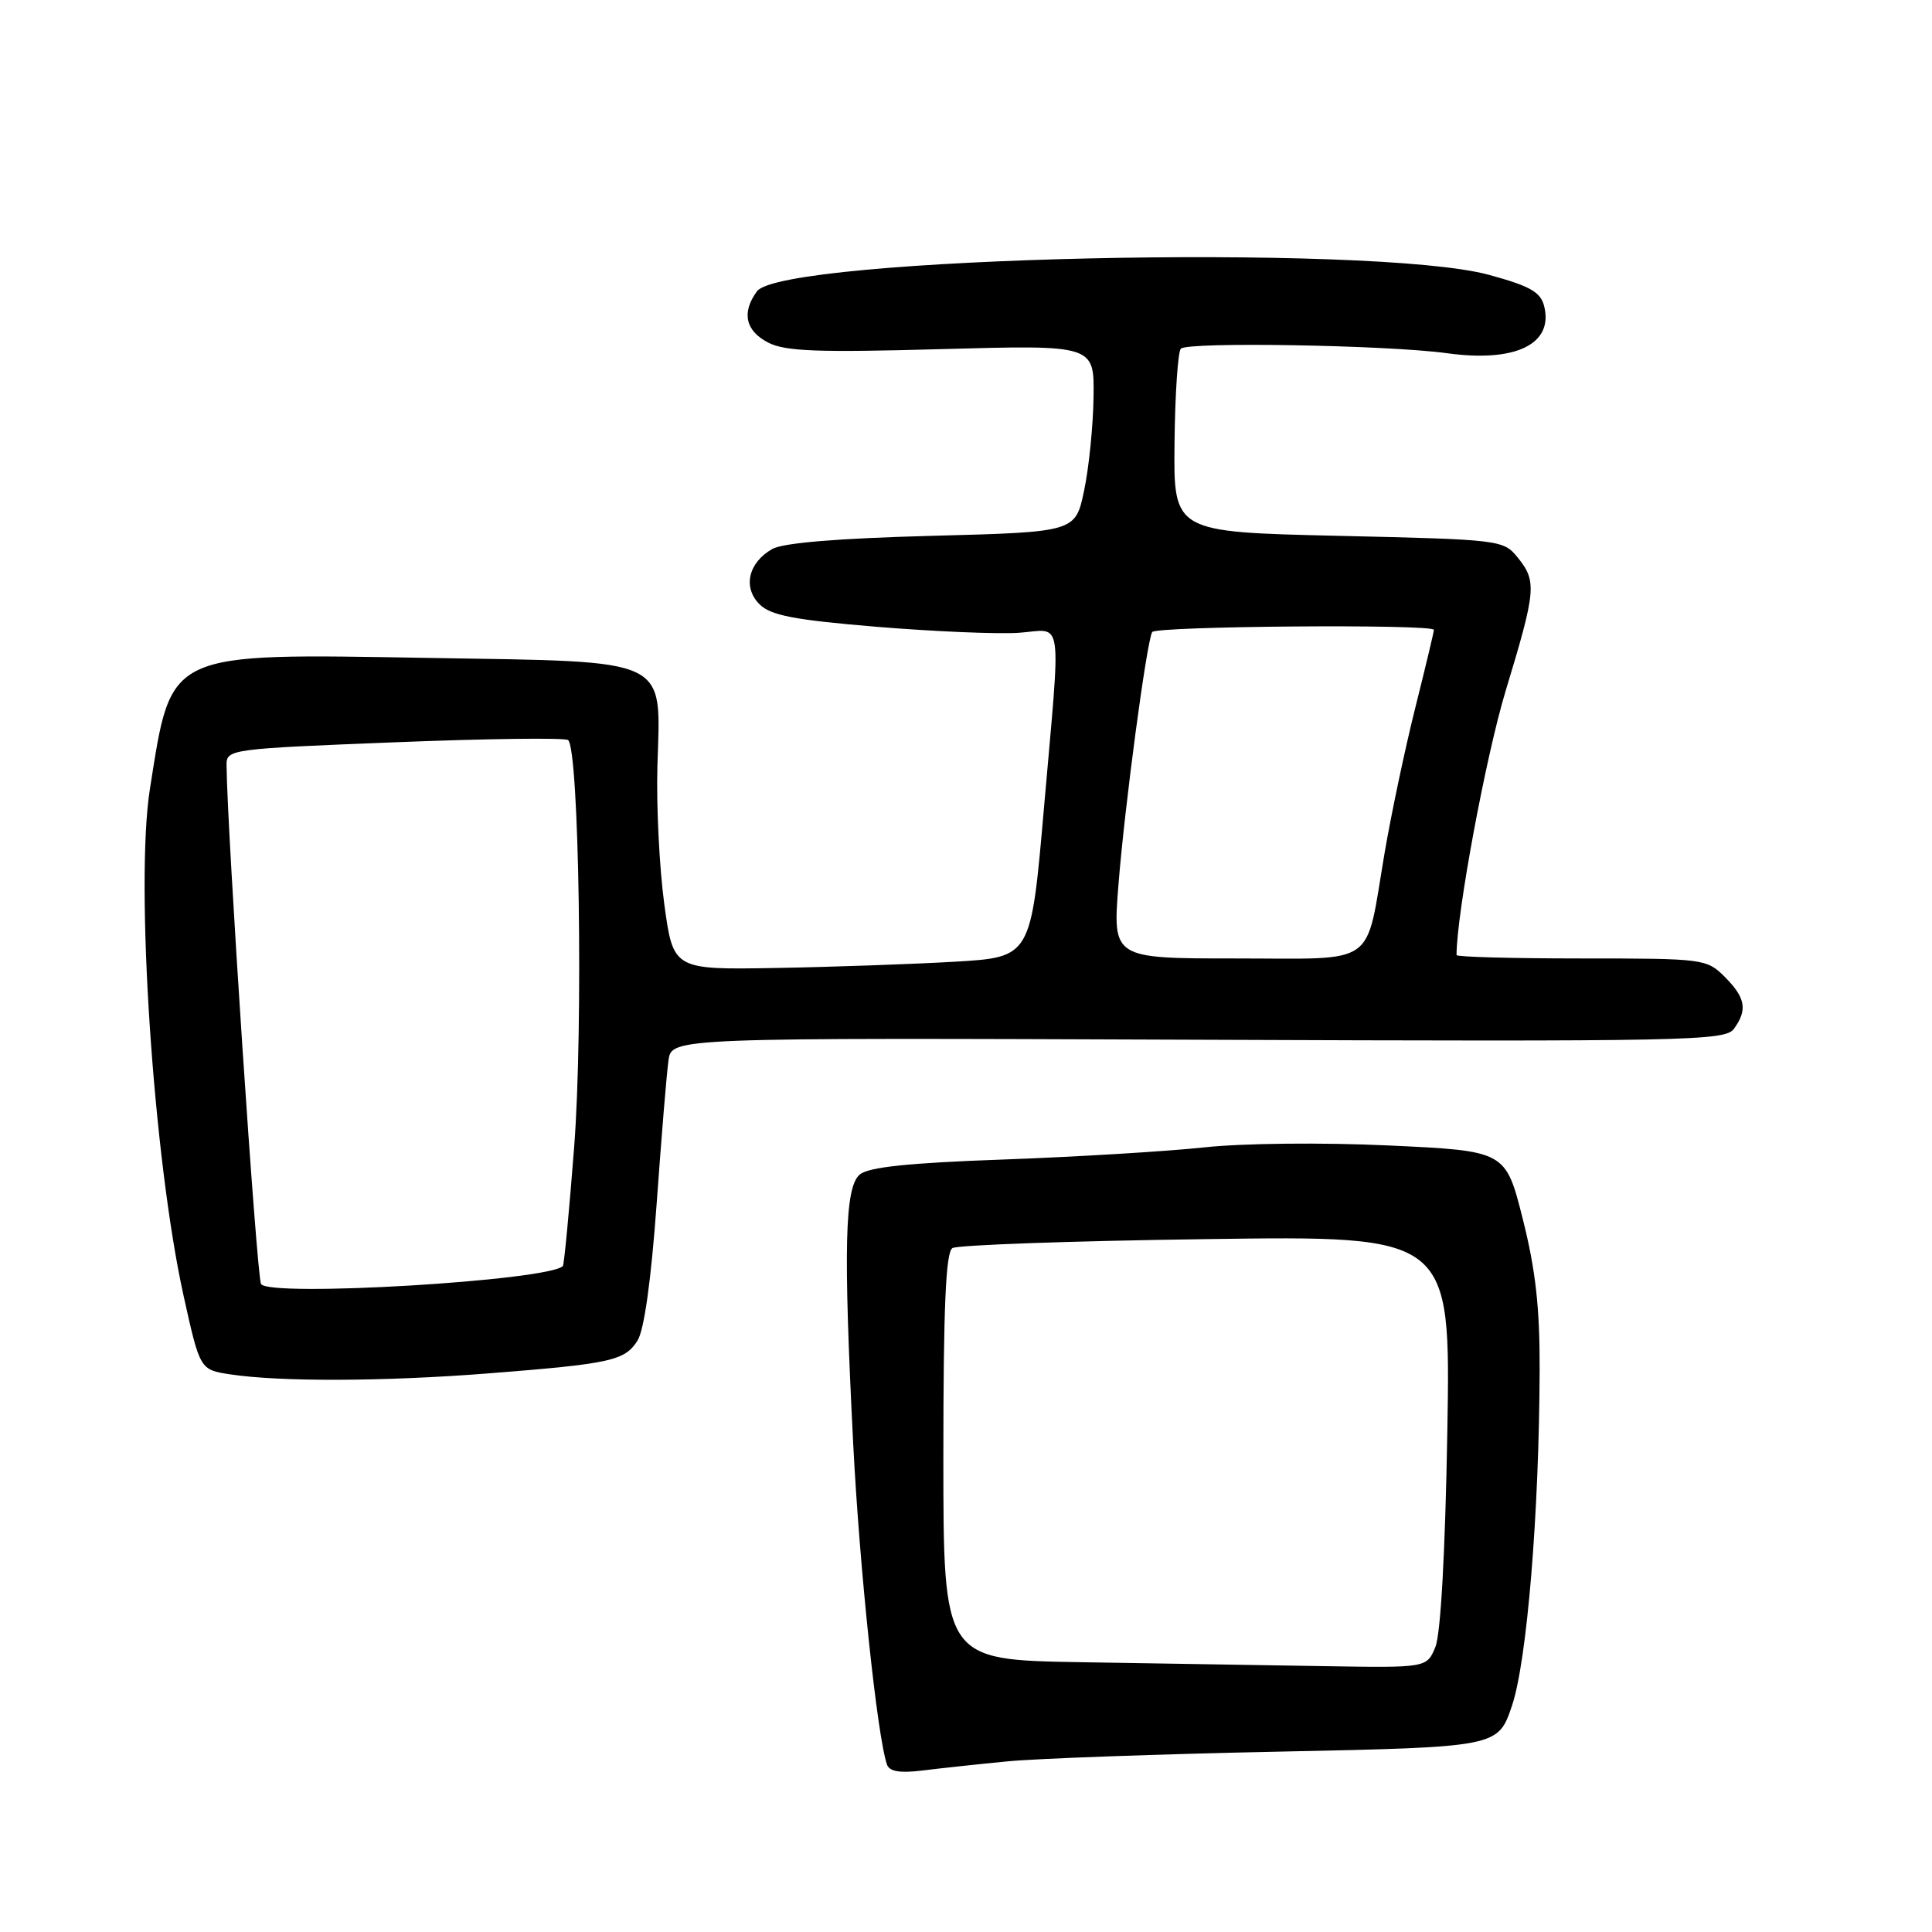 <?xml version="1.0" encoding="UTF-8" standalone="no"?>
<!DOCTYPE svg PUBLIC "-//W3C//DTD SVG 1.1//EN" "http://www.w3.org/Graphics/SVG/1.1/DTD/svg11.dtd" >
<svg xmlns="http://www.w3.org/2000/svg" xmlns:xlink="http://www.w3.org/1999/xlink" version="1.1" viewBox="0 0 256 256">
 <g >
 <path fill="currentColor"
d=" M 133.50 233.39 C 137.35 233.01 153.55 232.43 169.50 232.10 C 198.50 231.50 198.50 231.50 200.35 226.00 C 202.34 220.07 203.95 200.48 204.01 181.50 C 204.04 173.27 203.47 168.23 201.77 161.50 C 199.50 152.50 199.50 152.50 184.00 151.78 C 175.17 151.37 164.63 151.48 159.50 152.04 C 154.55 152.57 142.62 153.29 133.00 153.64 C 120.33 154.09 115.06 154.65 113.91 155.64 C 111.93 157.36 111.74 165.37 113.05 191.23 C 113.89 207.80 116.24 230.13 117.53 233.81 C 117.85 234.74 119.24 234.97 122.24 234.60 C 124.58 234.31 129.65 233.76 133.50 233.39 Z  M 64.60 181.99 C 80.93 180.71 82.76 180.31 84.46 177.66 C 85.35 176.29 86.27 169.69 87.01 159.50 C 87.64 150.70 88.34 142.15 88.58 140.50 C 89.00 137.50 89.00 137.50 158.75 137.77 C 223.61 138.02 228.59 137.92 229.75 136.33 C 231.58 133.82 231.30 132.21 228.55 129.45 C 226.14 127.05 225.78 127.00 209.55 127.00 C 200.45 127.00 193.00 126.80 193.00 126.55 C 193.00 121.08 196.88 100.22 199.51 91.53 C 203.55 78.20 203.66 77.03 201.09 73.86 C 199.21 71.54 198.80 71.49 177.34 71.00 C 155.50 70.50 155.50 70.50 155.63 58.70 C 155.70 52.22 156.08 46.59 156.47 46.20 C 157.40 45.27 183.82 45.72 191.71 46.80 C 200.81 48.06 205.87 45.61 204.61 40.57 C 204.14 38.69 202.73 37.90 197.26 36.41 C 182.04 32.27 103.64 34.04 100.30 38.60 C 98.24 41.42 98.77 43.83 101.78 45.39 C 104.04 46.56 108.33 46.72 124.78 46.26 C 145.00 45.70 145.00 45.70 144.90 52.60 C 144.85 56.39 144.29 61.98 143.65 65.00 C 142.50 70.50 142.50 70.50 123.50 71.00 C 111.00 71.33 103.75 71.93 102.32 72.75 C 99.15 74.56 98.40 77.84 100.65 80.08 C 102.13 81.55 105.25 82.15 116.24 83.06 C 123.79 83.68 132.23 84.04 134.99 83.85 C 140.97 83.43 140.61 80.89 138.32 107.17 C 136.61 126.83 136.61 126.83 126.56 127.43 C 121.02 127.75 110.36 128.13 102.86 128.26 C 89.21 128.50 89.21 128.50 88.02 119.79 C 87.37 115.00 86.96 106.77 87.11 101.51 C 87.54 86.96 89.13 87.72 56.98 87.18 C 21.83 86.59 22.78 86.15 19.87 104.50 C 17.88 116.99 20.31 153.54 24.33 171.72 C 26.50 181.50 26.50 181.50 30.50 182.11 C 37.10 183.11 50.92 183.06 64.60 181.99 Z  M 143.25 220.25 C 125.00 219.95 125.00 219.95 125.00 193.04 C 125.00 173.22 125.32 165.92 126.20 165.38 C 126.86 164.97 141.98 164.43 159.81 164.19 C 192.22 163.73 192.22 163.73 191.78 189.62 C 191.50 205.73 190.90 216.54 190.19 218.25 C 189.05 221.00 189.05 221.00 175.27 220.77 C 167.70 220.65 153.29 220.41 143.25 220.25 Z  M 34.59 170.14 C 34.02 169.22 30.08 109.99 30.02 101.37 C 30.00 99.28 30.48 99.22 52.25 98.36 C 64.49 97.87 74.84 97.74 75.27 98.06 C 76.74 99.17 77.30 136.17 76.08 151.97 C 75.42 160.49 74.75 167.59 74.58 167.76 C 72.63 169.71 35.68 171.91 34.59 170.14 Z  M 148.20 117.25 C 149.02 106.84 151.94 85.00 152.67 83.75 C 153.14 82.96 190.00 82.67 190.00 83.46 C 190.00 83.71 188.90 88.33 187.55 93.71 C 186.20 99.09 184.36 107.78 183.47 113.00 C 180.86 128.34 182.76 127.00 163.74 127.00 C 147.43 127.00 147.43 127.00 148.20 117.25 Z "/>
</g>
</svg>